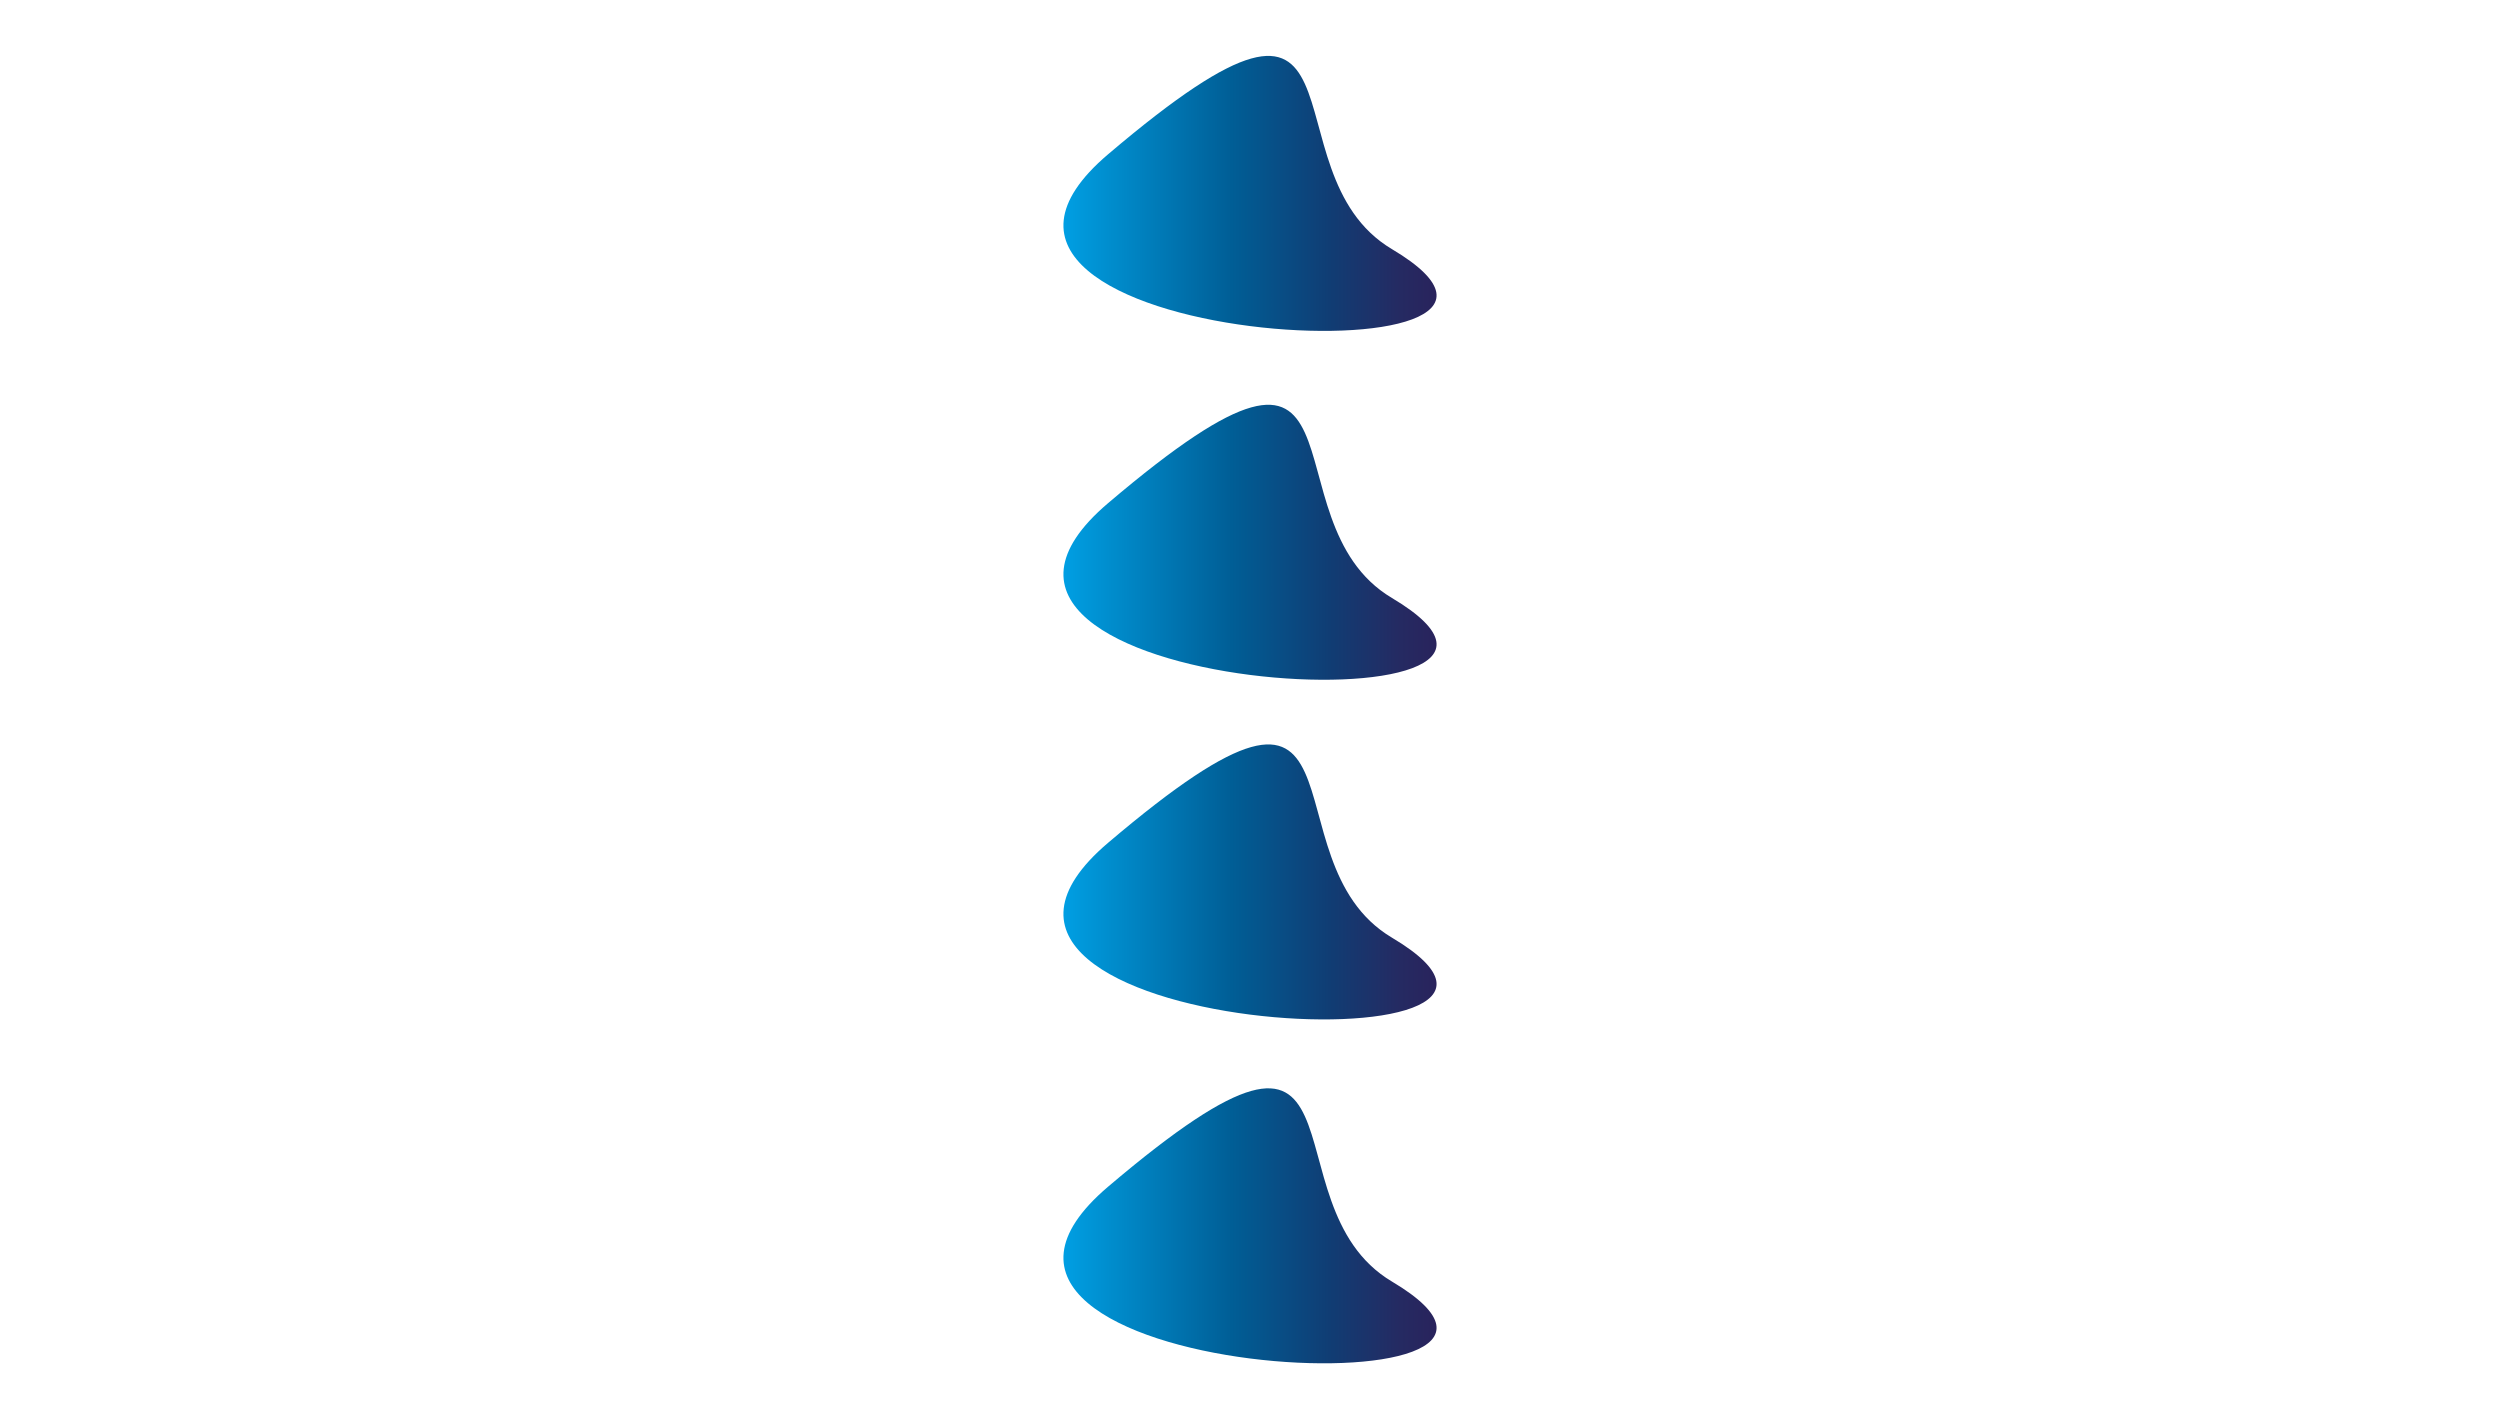 <?xml version="1.0" encoding="utf-8"?>
<!-- Generator: Adobe Illustrator 15.0.0, SVG Export Plug-In  -->
<!DOCTYPE svg PUBLIC "-//W3C//DTD SVG 1.1//EN" "http://www.w3.org/Graphics/SVG/1.1/DTD/svg11.dtd">
<svg version="1.1"
	 xmlns="http://www.w3.org/2000/svg" xmlns:xlink="http://www.w3.org/1999/xlink" xmlns:a="http://ns.adobe.com/AdobeSVGViewerExtensions/3.0/"
	 x="0px" y="0px" width="1366px" height="768px" viewBox="-581.059 1573.728 1366 768"
	 enable-background="new -581.059 1573.728 1366 768" xml:space="preserve">
<defs>
</defs>
<linearGradient id="SVGID_1_" gradientUnits="userSpaceOnUse" x1="601.216" y1="1148.16" x2="2293.179" y2="1148.16">
	<stop  offset="0" style="stop-color:#009FE3"/>
	<stop  offset="0.004" style="stop-color:#009CE1"/>
	<stop  offset="0.048" style="stop-color:#0086C4"/>
	<stop  offset="0.096" style="stop-color:#0070AA"/>
	<stop  offset="0.148" style="stop-color:#005C94"/>
	<stop  offset="0.205" style="stop-color:#004C83"/>
	<stop  offset="0.267" style="stop-color:#0C3E75"/>
	<stop  offset="0.337" style="stop-color:#1E336B"/>
	<stop  offset="0.417" style="stop-color:#242C64"/>
	<stop  offset="0.516" style="stop-color:#27275F"/>
	<stop  offset="0.652" style="stop-color:#28245D"/>
	<stop  offset="1" style="stop-color:#29235C"/>
</linearGradient>
<path fill-rule="evenodd" clip-rule="evenodd" fill="url(#SVGID_1_)" d="M1207.345,2022.063
	c-1453.719-1708.685,102.305-938.115,582.498-1747.448C2628.456-1138.829,2409.013,3434.492,1207.345,2022.063z"/>
<linearGradient id="SVGID_2_" gradientUnits="userSpaceOnUse" x1="0" y1="2243.516" x2="203.883" y2="2243.516">
	<stop  offset="0" style="stop-color:#009FE3"/>
	<stop  offset="0.125" style="stop-color:#008DCD"/>
	<stop  offset="0.45" style="stop-color:#005E96"/>
	<stop  offset="0.713" style="stop-color:#103D74"/>
	<stop  offset="0.903" style="stop-color:#252A62"/>
	<stop  offset="1" style="stop-color:#29235C"/>
</linearGradient>
<path fill-rule="evenodd" clip-rule="evenodd" fill="url(#SVGID_2_)" d="M24.377,2222.155
	c151.81-128.992,83.298,9.135,155.138,51.818C304.976,2348.521-101.109,2328.779,24.377,2222.155z"/>
<linearGradient id="SVGID_3_" gradientUnits="userSpaceOnUse" x1="0" y1="2055.616" x2="203.883" y2="2055.616">
	<stop  offset="0" style="stop-color:#009FE3"/>
	<stop  offset="0.125" style="stop-color:#008DCD"/>
	<stop  offset="0.45" style="stop-color:#005E96"/>
	<stop  offset="0.713" style="stop-color:#103D74"/>
	<stop  offset="0.903" style="stop-color:#252A62"/>
	<stop  offset="1" style="stop-color:#29235C"/>
</linearGradient>
<path fill-rule="evenodd" clip-rule="evenodd" fill="url(#SVGID_3_)" d="M24.377,2034.252
	c151.81-128.991,83.298,9.138,155.138,51.822C304.976,2160.622-101.109,2140.878,24.377,2034.252z"/>
<linearGradient id="SVGID_4_" gradientUnits="userSpaceOnUse" x1="9.765625e-004" y1="1870.022" x2="203.883" y2="1870.022">
	<stop  offset="0" style="stop-color:#009FE3"/>
	<stop  offset="0.125" style="stop-color:#008DCD"/>
	<stop  offset="0.45" style="stop-color:#005E96"/>
	<stop  offset="0.713" style="stop-color:#103D74"/>
	<stop  offset="0.903" style="stop-color:#252A62"/>
	<stop  offset="1" style="stop-color:#29235C"/>
</linearGradient>
<path fill-rule="evenodd" clip-rule="evenodd" fill="url(#SVGID_4_)" d="M24.38,1848.658
	c151.807-128.989,83.295,9.14,155.135,51.821C304.976,1975.027-101.109,1955.285,24.38,1848.658z"/>
<linearGradient id="SVGID_5_" gradientUnits="userSpaceOnUse" x1="9.765625e-004" y1="1679.407" x2="203.883" y2="1679.407">
	<stop  offset="0" style="stop-color:#009FE3"/>
	<stop  offset="0.125" style="stop-color:#008DCD"/>
	<stop  offset="0.45" style="stop-color:#005E96"/>
	<stop  offset="0.713" style="stop-color:#103D74"/>
	<stop  offset="0.903" style="stop-color:#252A62"/>
	<stop  offset="1" style="stop-color:#29235C"/>
</linearGradient>
<path fill-rule="evenodd" clip-rule="evenodd" fill="url(#SVGID_5_)" d="M24.38,1658.043
	c151.807-128.989,83.295,9.138,155.135,51.822C304.976,1784.413-101.109,1764.668,24.38,1658.043z"/>
</svg>
